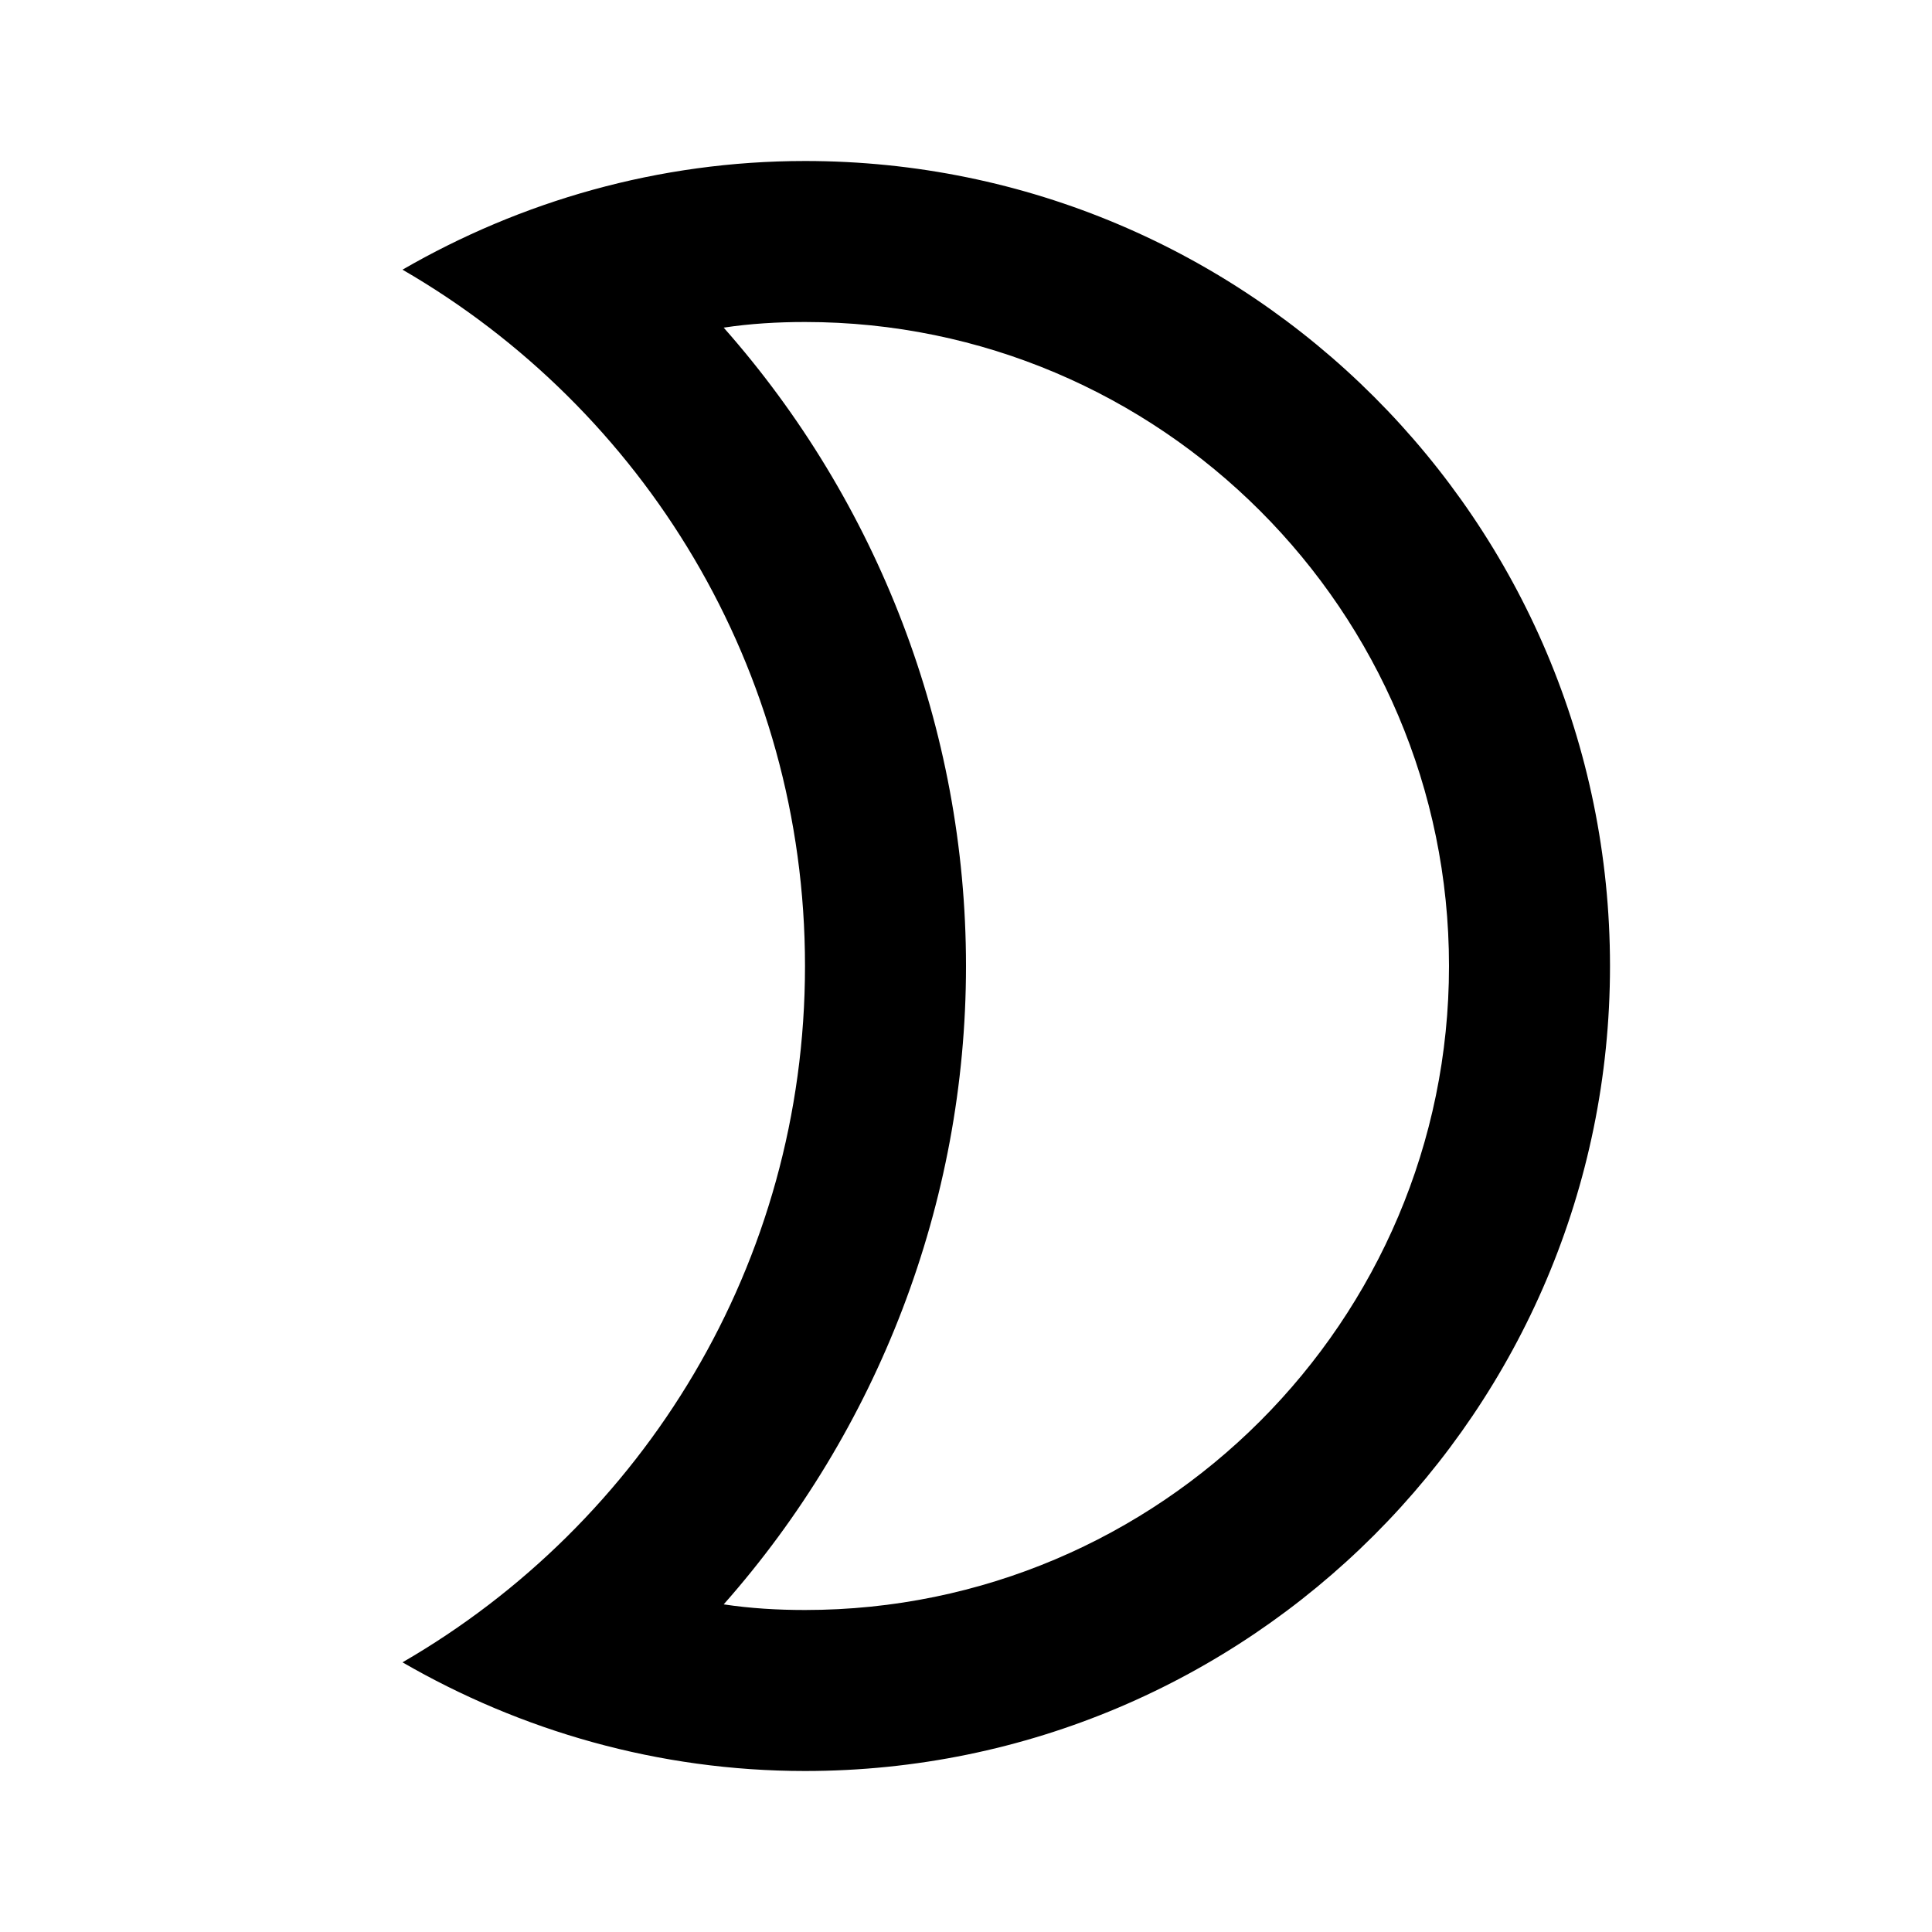 <svg xmlns="http://www.w3.org/2000/svg" width="24" height="24" viewBox="0 0 24 24">
    <path
        vector-effect="non-scaling-stroke"
        d="M10 4c4.41 0 8 3.59 8 8s-3.59 8-8 8c-.34 0-.68-.02-1.01-.07C10.9 17.77 12 14.95 12 12s-1.1-5.77-3.01-7.93C9.32 4.02 9.66 4 10 4m0-2c-1.82 0-3.53.5-5 1.35C7.99 5.08 10 8.3 10 12s-2.01 6.92-5 8.65C6.47 21.5 8.18 22 10 22c5.52 0 10-4.48 10-10S15.52 2 10 2z"
    />
</svg>
